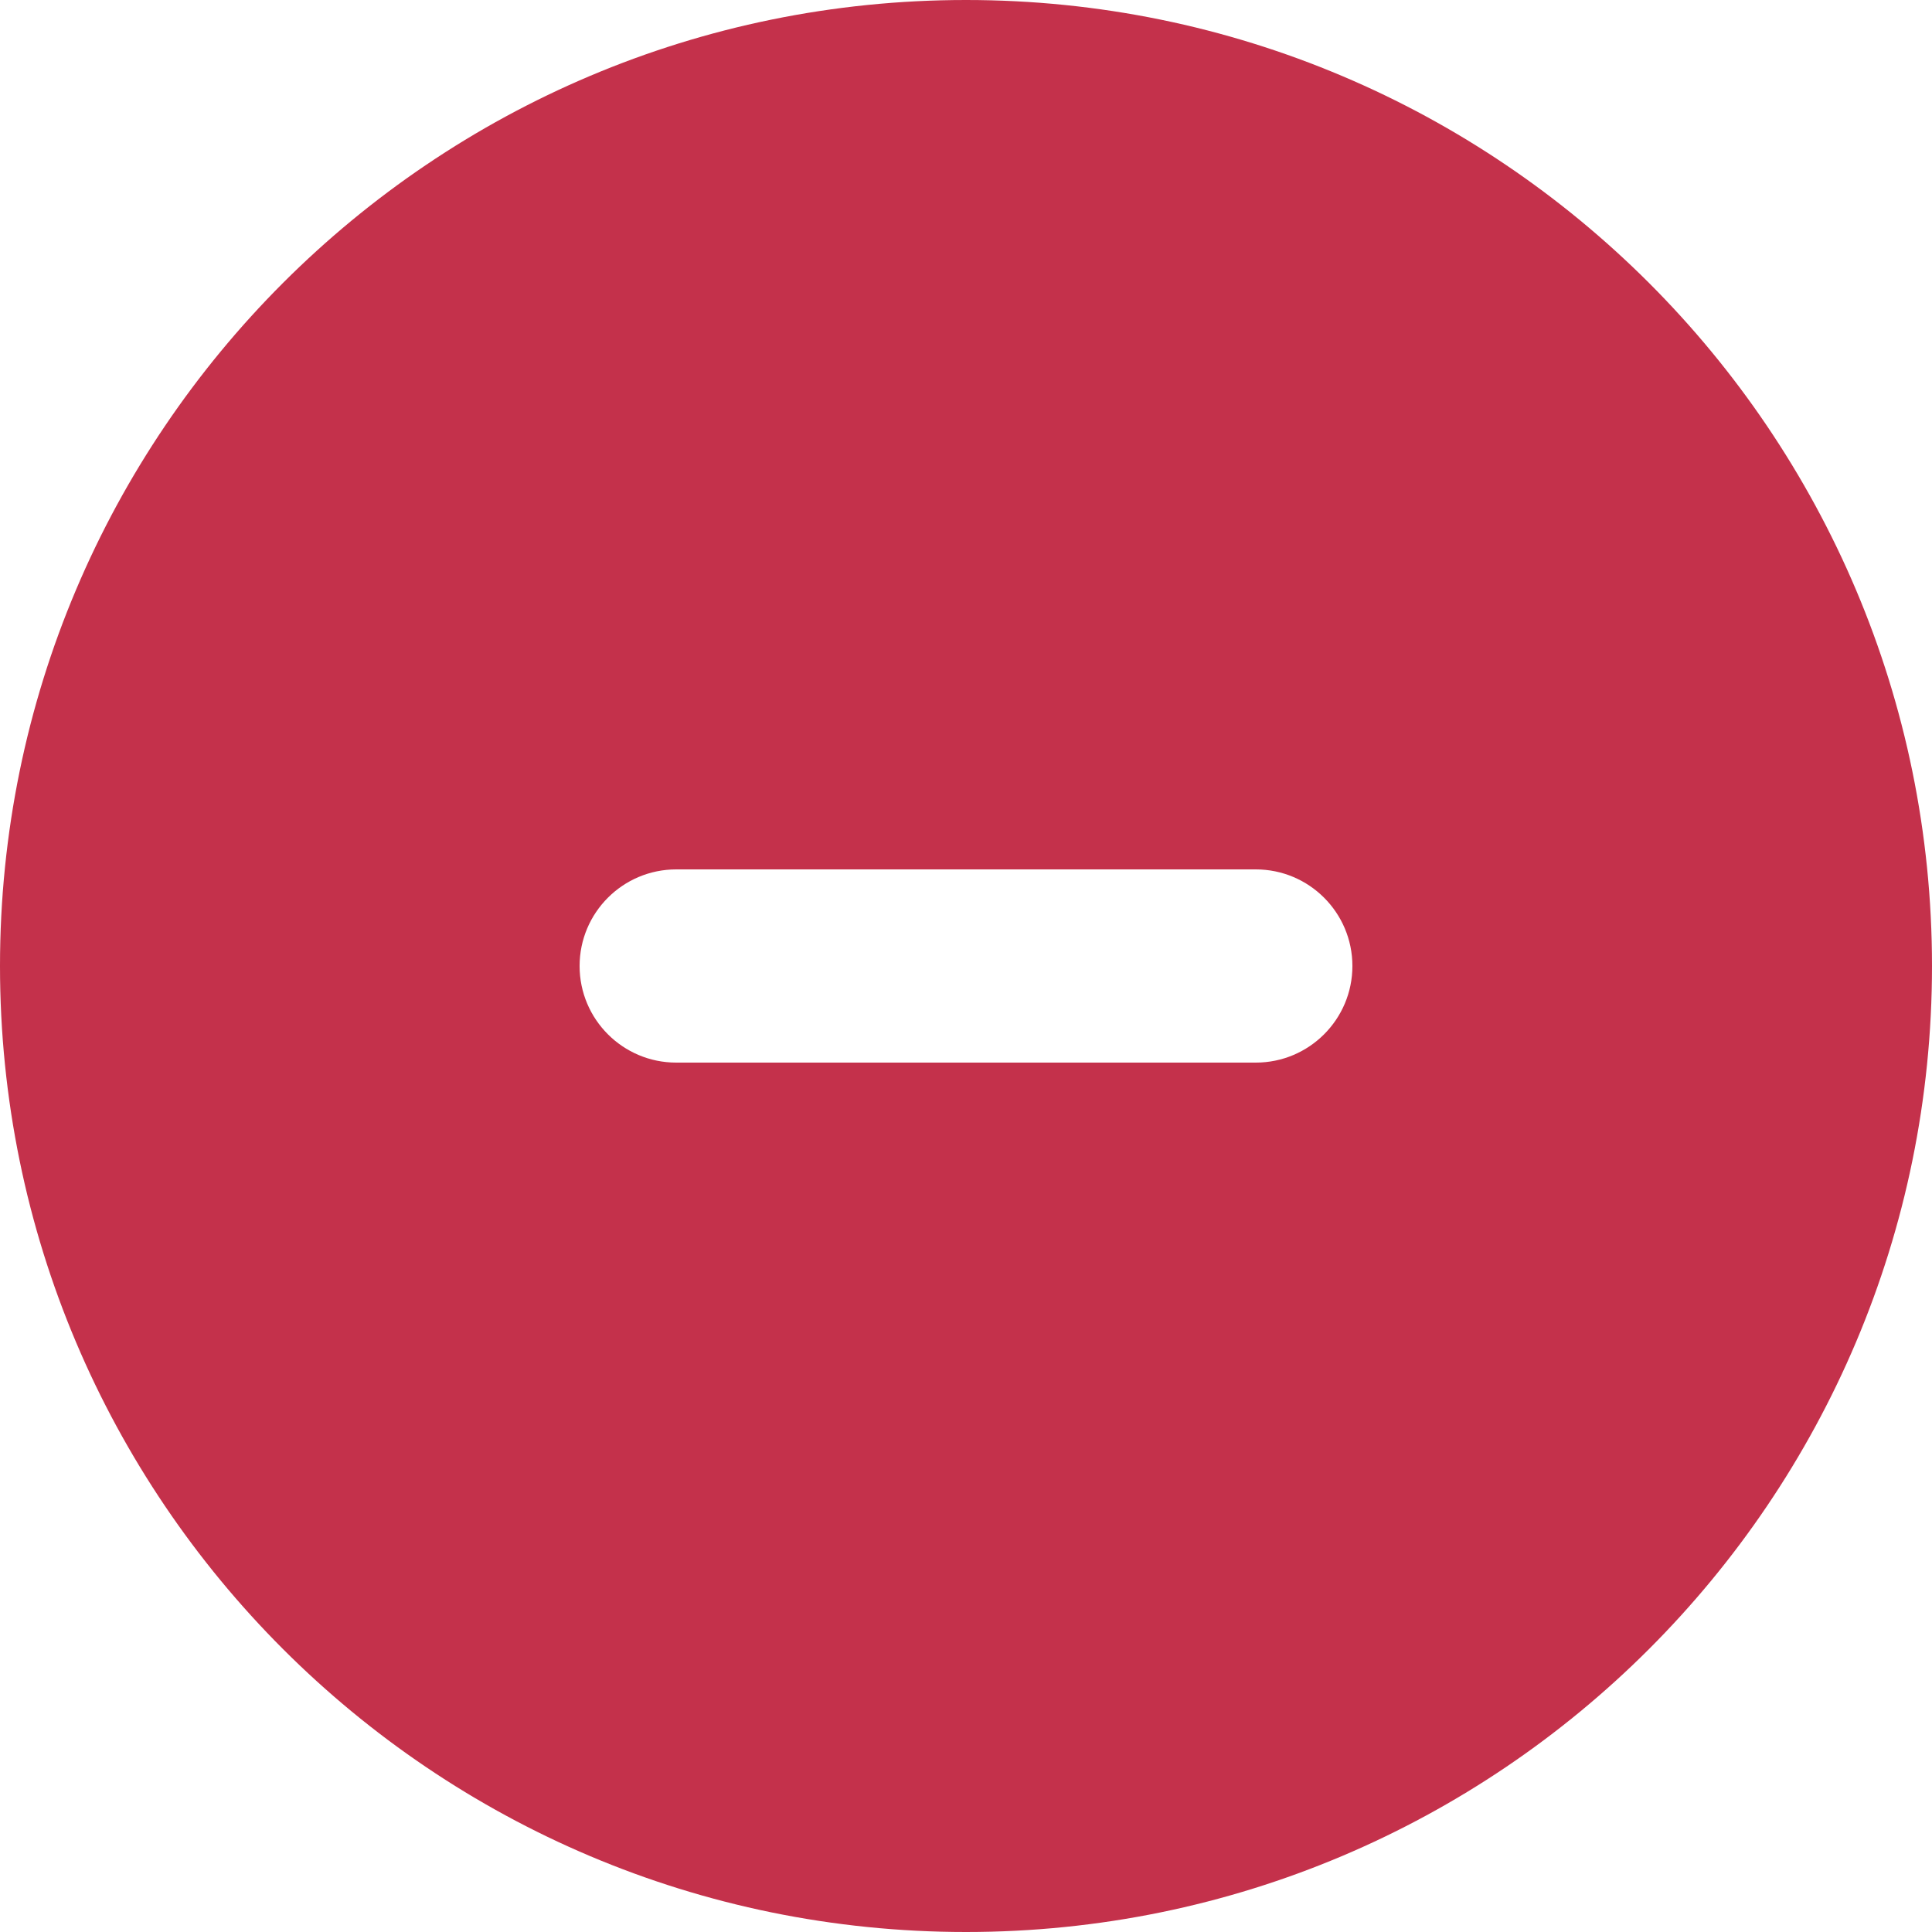 <svg viewBox="0 0 10 10" fill="none" xmlns="http://www.w3.org/2000/svg"><path fill="#c4314b" d="M5 10C7.761 10 10 7.761 10 5C10 2.239 7.761 0 5 0C2.239 0 0 2.239 0 5C0 7.761 2.239 10 5 10ZM3.5 4.5H6.5C6.776 4.5 7 4.724 7 5C7 5.276 6.776 5.5 6.5 5.5H3.5C3.224 5.5 3 5.276 3 5C3 4.724 3.224 4.5 3.5 4.5Z" /></svg>
